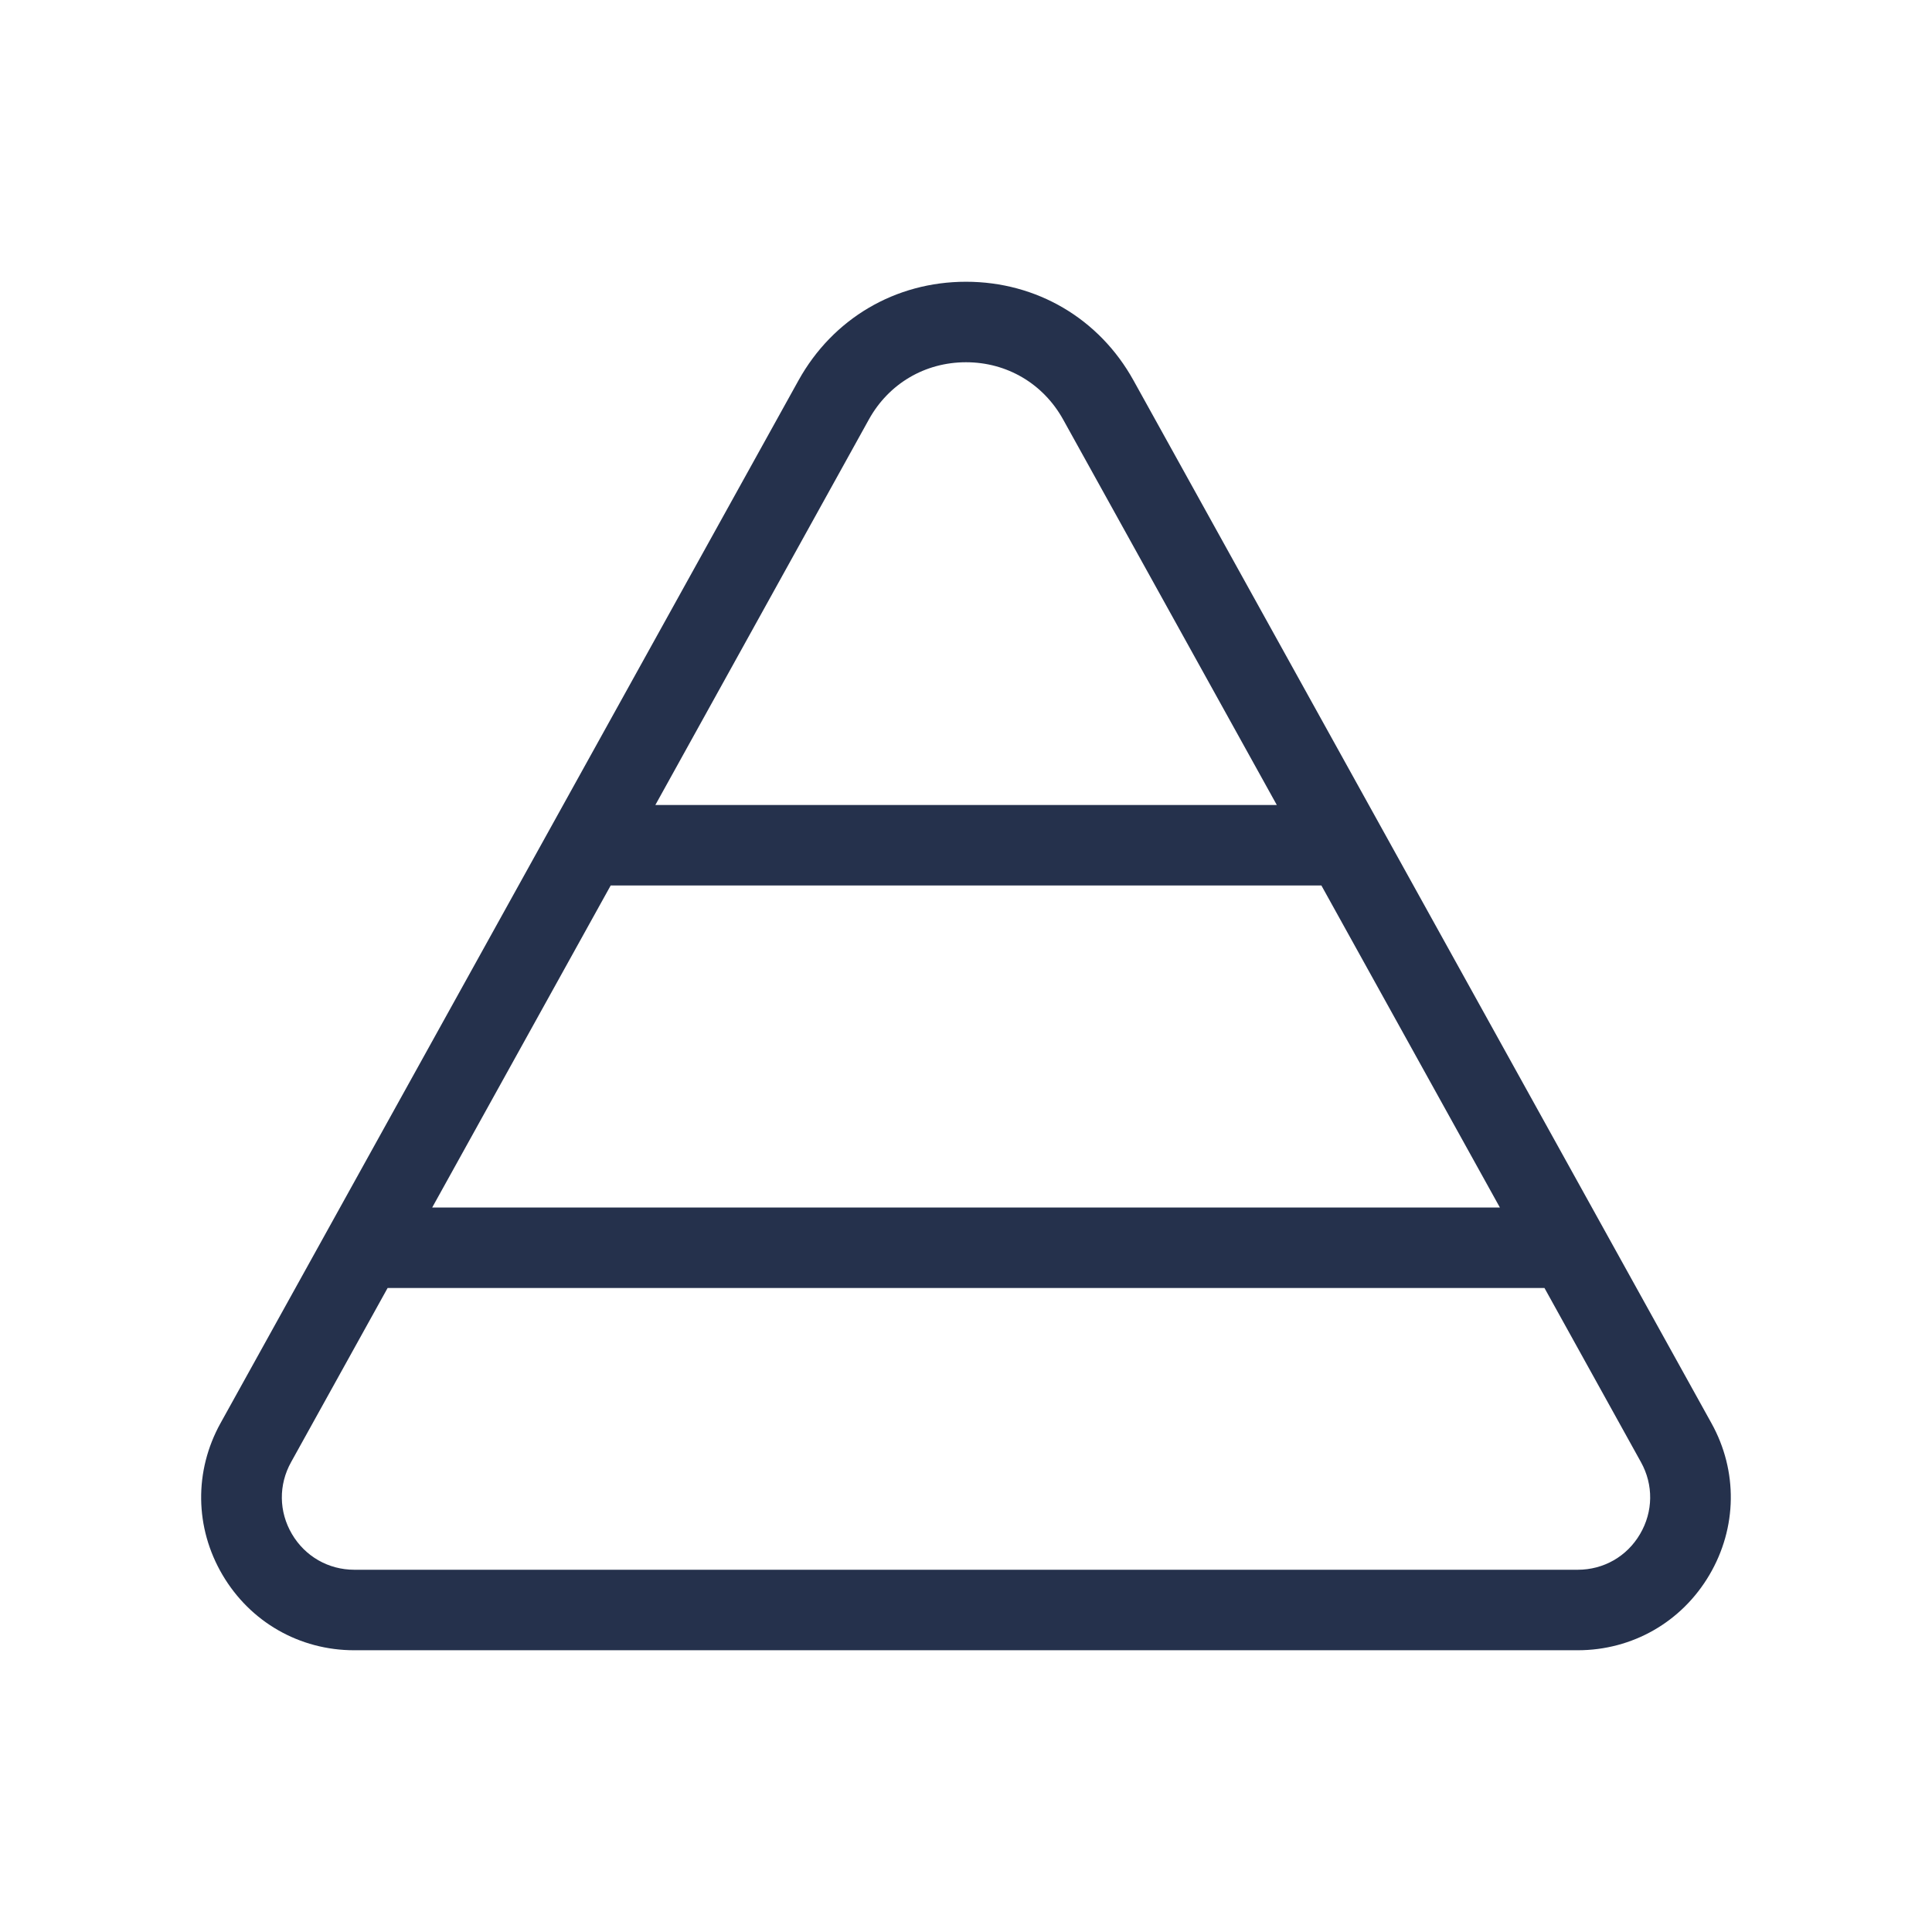 <svg width="24" height="24" viewBox="0 0 24 24" fill="none" xmlns="http://www.w3.org/2000/svg">
<path d="M21.26 17.679L14.081 4.726C13.656 3.958 12.878 3.5 12 3.5C11.122 3.5 10.345 3.958 9.919 4.726L2.74 17.678C2.41 18.273 2.419 18.978 2.764 19.564C3.109 20.15 3.721 20.5 4.4 20.5H19.598C20.278 20.5 20.89 20.15 21.235 19.564C21.58 18.978 21.59 18.273 21.26 17.679ZM7.586 11H16.415L18.632 15H5.369L7.586 11ZM10.794 5.21C11.041 4.765 11.491 4.5 12 4.5C12.509 4.5 12.959 4.766 13.206 5.21L15.861 10H8.141L10.794 5.21ZM20.373 19.057C20.21 19.335 19.921 19.5 19.599 19.5H4.401C4.08 19.5 3.79 19.334 3.627 19.057C3.463 18.779 3.459 18.445 3.616 18.163L4.815 16H19.186L20.385 18.164C20.541 18.445 20.537 18.779 20.373 19.057Z" fill="#25314C"/>
</svg>
